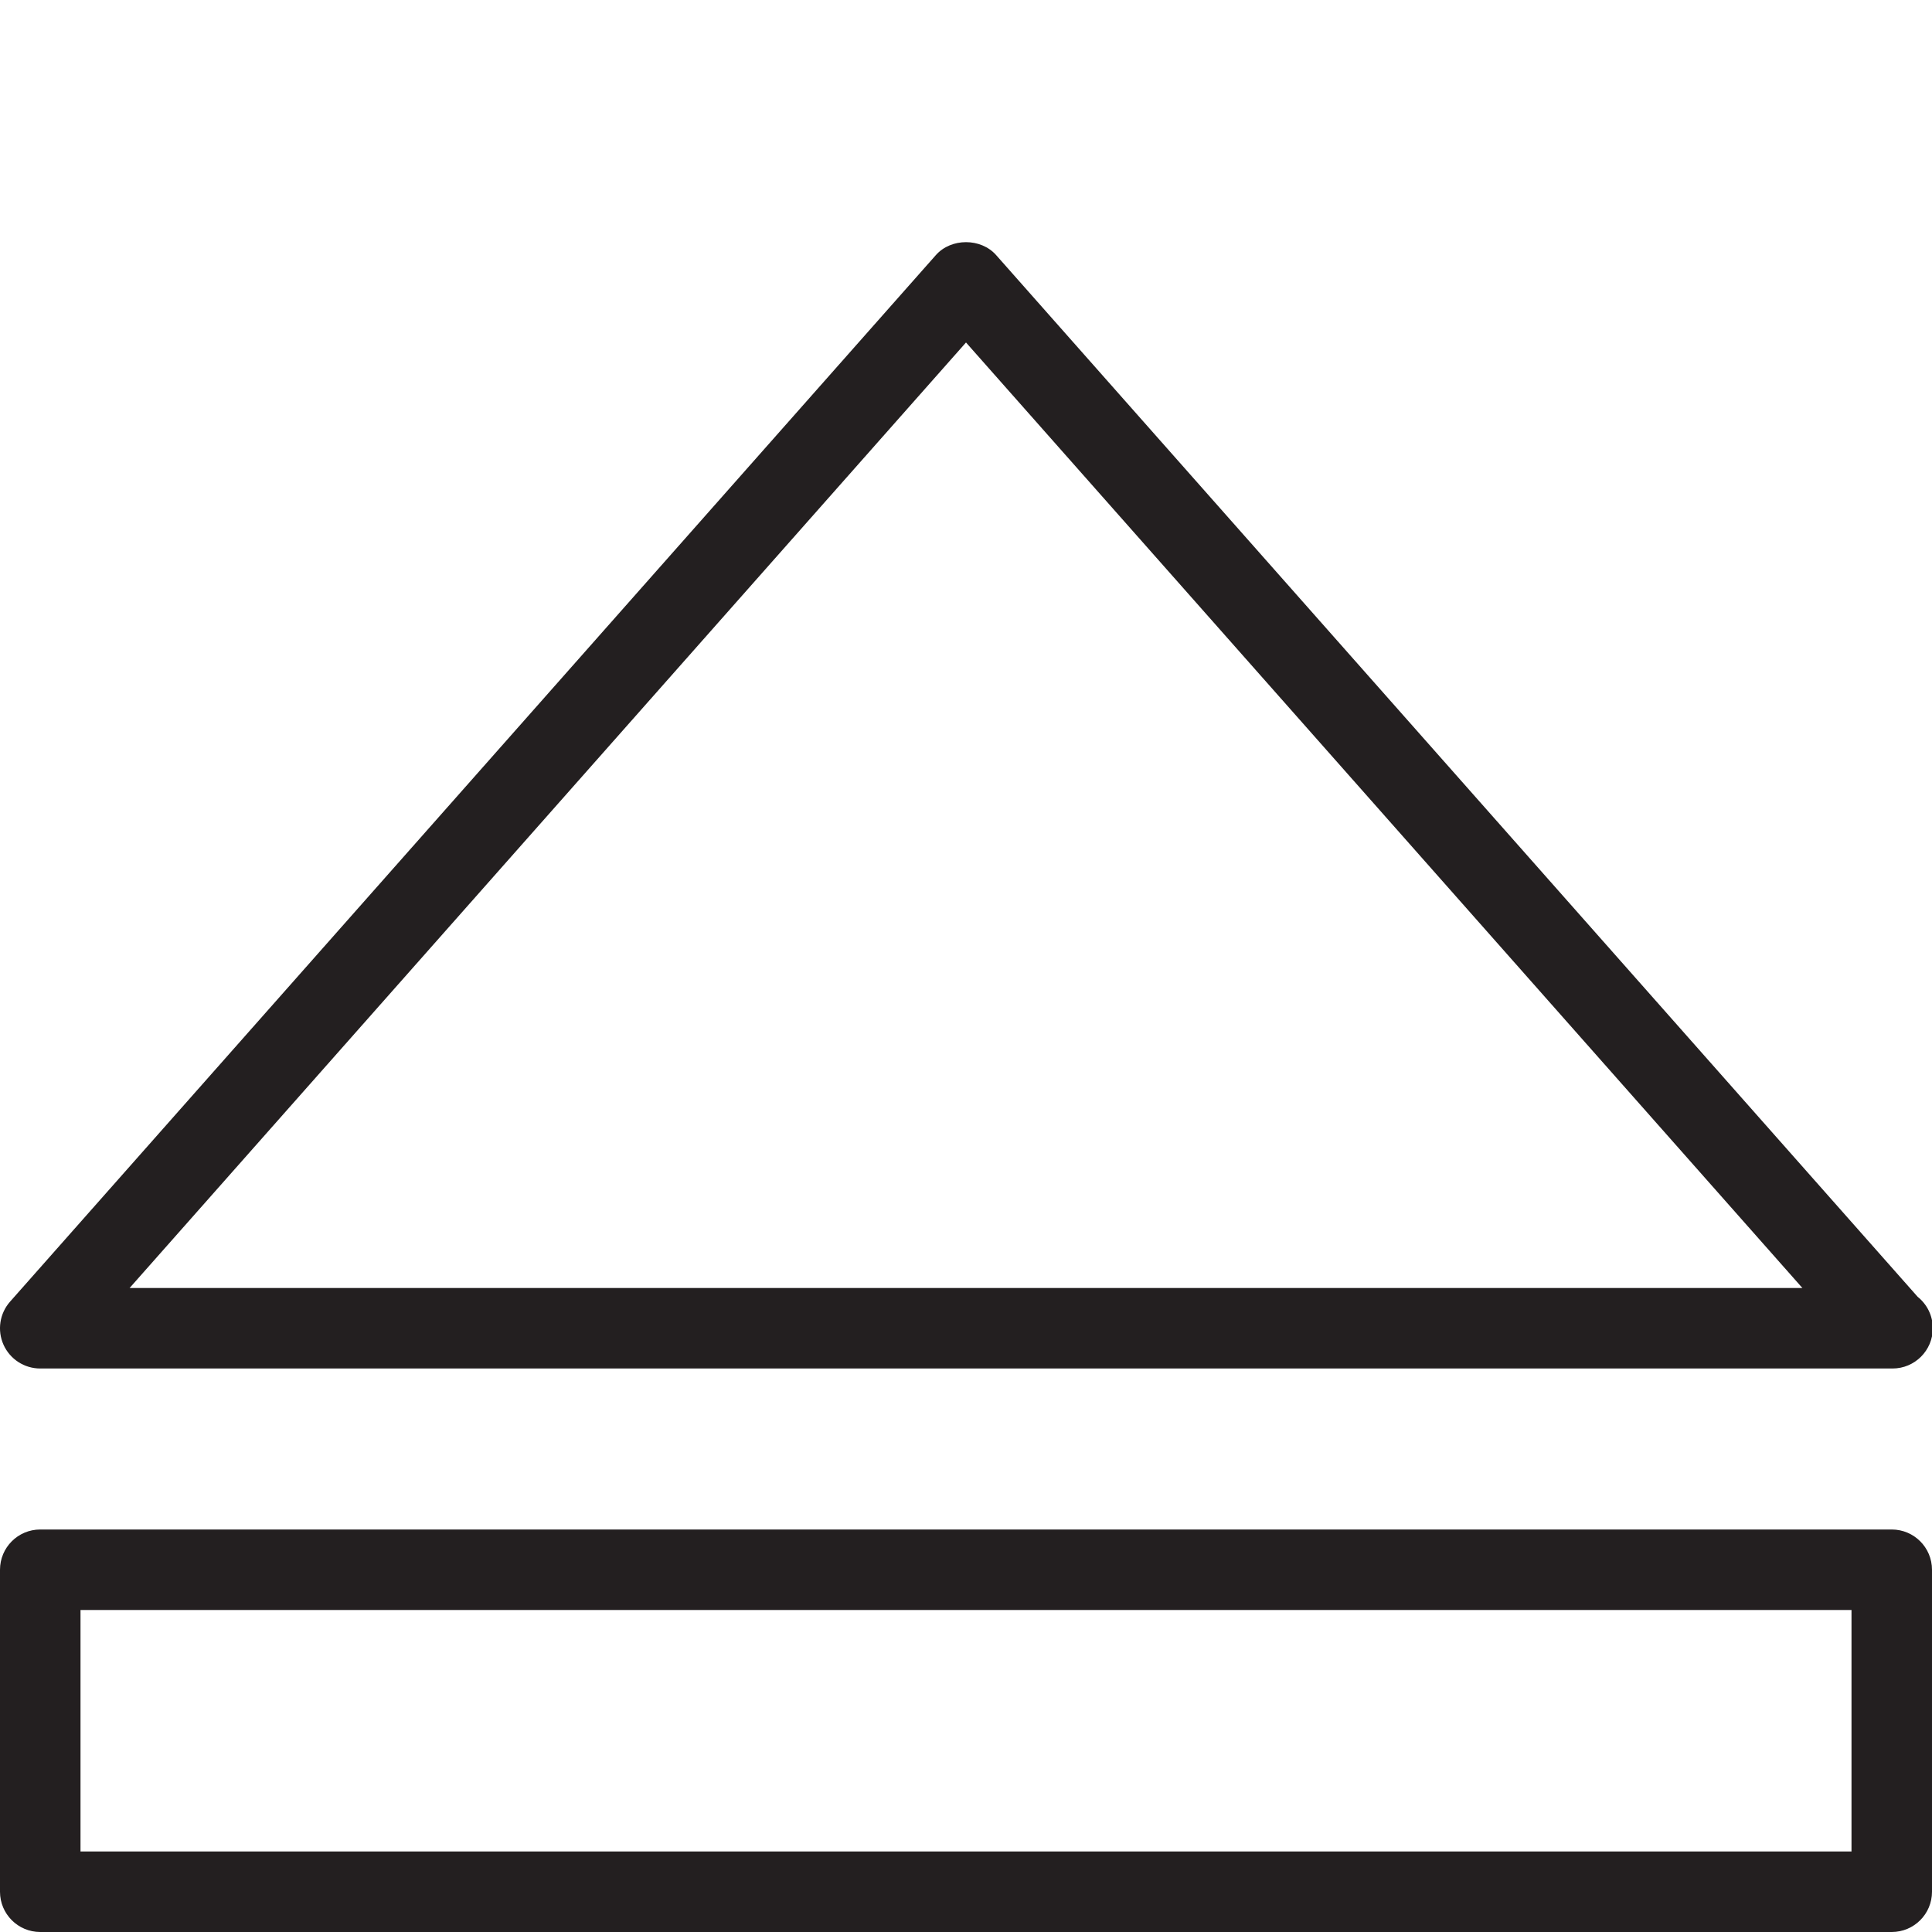 <?xml version="1.0" encoding="utf-8"?>
<!-- Generator: Adobe Illustrator 17.0.0, SVG Export Plug-In . SVG Version: 6.00 Build 0)  -->
<!DOCTYPE svg PUBLIC "-//W3C//DTD SVG 1.1//EN" "http://www.w3.org/Graphics/SVG/1.1/DTD/svg11.dtd">
<svg version="1.1" id="Layer_1" xmlns="http://www.w3.org/2000/svg" xmlns:xlink="http://www.w3.org/1999/xlink" x="0px" y="0px"
	 width="48px" height="48px" viewBox="0 0 48 48" enable-background="new 0 0 48 48" xml:space="preserve">
<g>
	<path fill="#231F20" d="M1,34h46c0.007,0,0.015,0,0.02,0c0.552,0,1-0.448,1-0.999c0-0.317-0.147-0.599-0.376-0.782L24.749,6.338
		c-0.379-0.429-1.119-0.429-1.498,0l-23,26c-0.261,0.294-0.324,0.715-0.163,1.073C0.25,33.77,0.606,34,1,34z M24,8.509L44.78,32
		H3.22L24,8.509z"/>
	<path fill="#231F20" d="M47,38H1c-0.553,0-1,0.448-1,1v8c0,0.552,0.447,1,1,1h46c0.553,0,1-0.448,1-1v-8C48,38.448,47.553,38,47,38
		z M46,46H2v-6h44V46z"/>
</g>
</svg>
